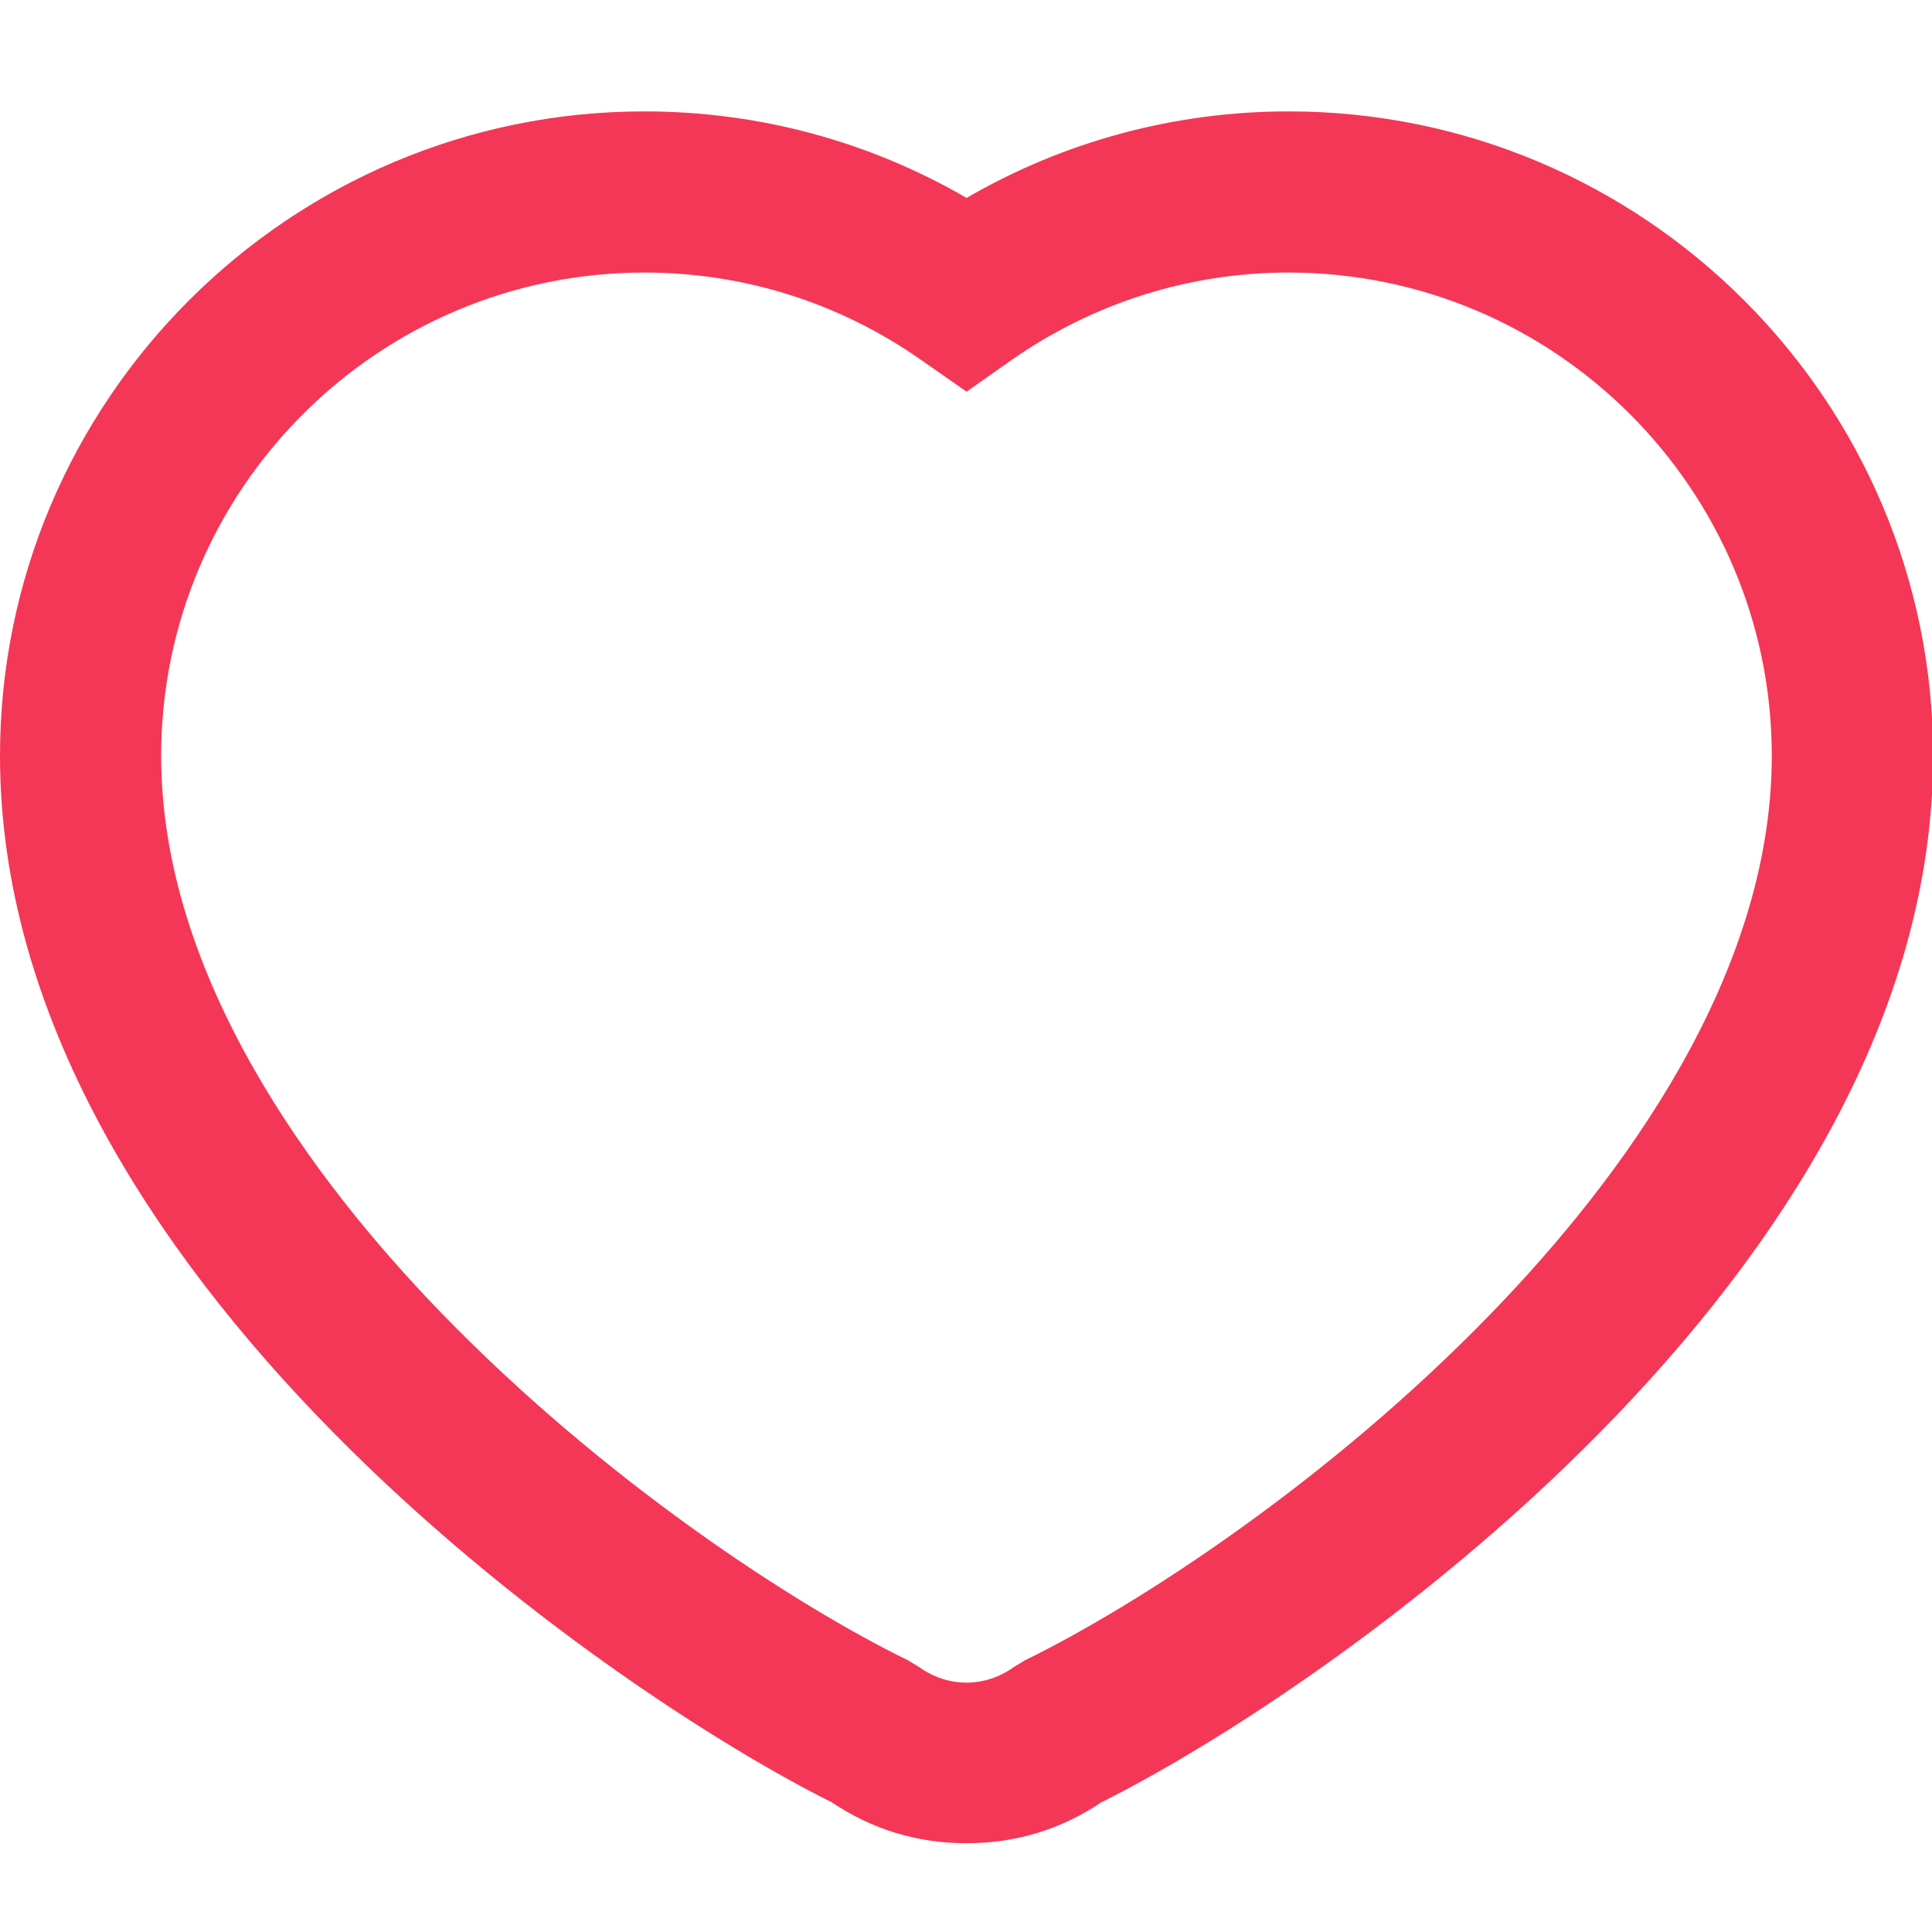 <!DOCTYPE svg PUBLIC "-//W3C//DTD SVG 1.1//EN" "http://www.w3.org/Graphics/SVG/1.1/DTD/svg11.dtd">

<!-- Uploaded to: SVG Repo, www.svgrepo.com, Transformed by: SVG Repo Mixer Tools -->
<svg width="58px" height="58px" viewBox="0 -0.5 1025 1025" class="icon" version="1.1" xmlns="http://www.w3.org/2000/svg" fill="#000000">

<g id="SVGRepo_bgCarrier" stroke-width="0"/>

<g id="SVGRepo_tracerCarrier" stroke-linecap="round" stroke-linejoin="round"/>

<g id="SVGRepo_iconCarrier">

<path d="M512.8 977.4c-26.1 0-50.1-7.3-71.5-21.7C323.5 897 0 675.3 0 400.5 0 212 153.4 58.6 341.9 58.6c60.5 0 119 15.8 170.9 45.9 51.9-30.1 110.5-45.9 170.9-45.9 188.5 0 341.9 153.4 341.9 341.9 0 274.8-323.5 496.6-441.3 555.2-21.4 14.4-45.4 21.7-71.5 21.7zM341.9 144.1c-141.4 0-256.4 115-256.4 256.4 0 117.2 80.6 225.2 148.2 295.1 86.1 89 187.5 155.2 248.1 184.8l6.1 3.7c15.1 10.8 34.6 10.8 49.7 0l6.1-3.7C604.4 850.7 705.8 784.6 791.8 695.6c67.6-69.9 148.2-177.8 148.2-295.1 0-141.4-115-256.4-256.4-256.4-52.6 0-103.2 16-146.5 46.1L512.8 207.3l-24.5-17.1c-43.2-30.2-93.9-46.1-146.4-46.1z" fill="#F43756"/>

</g>

</svg>